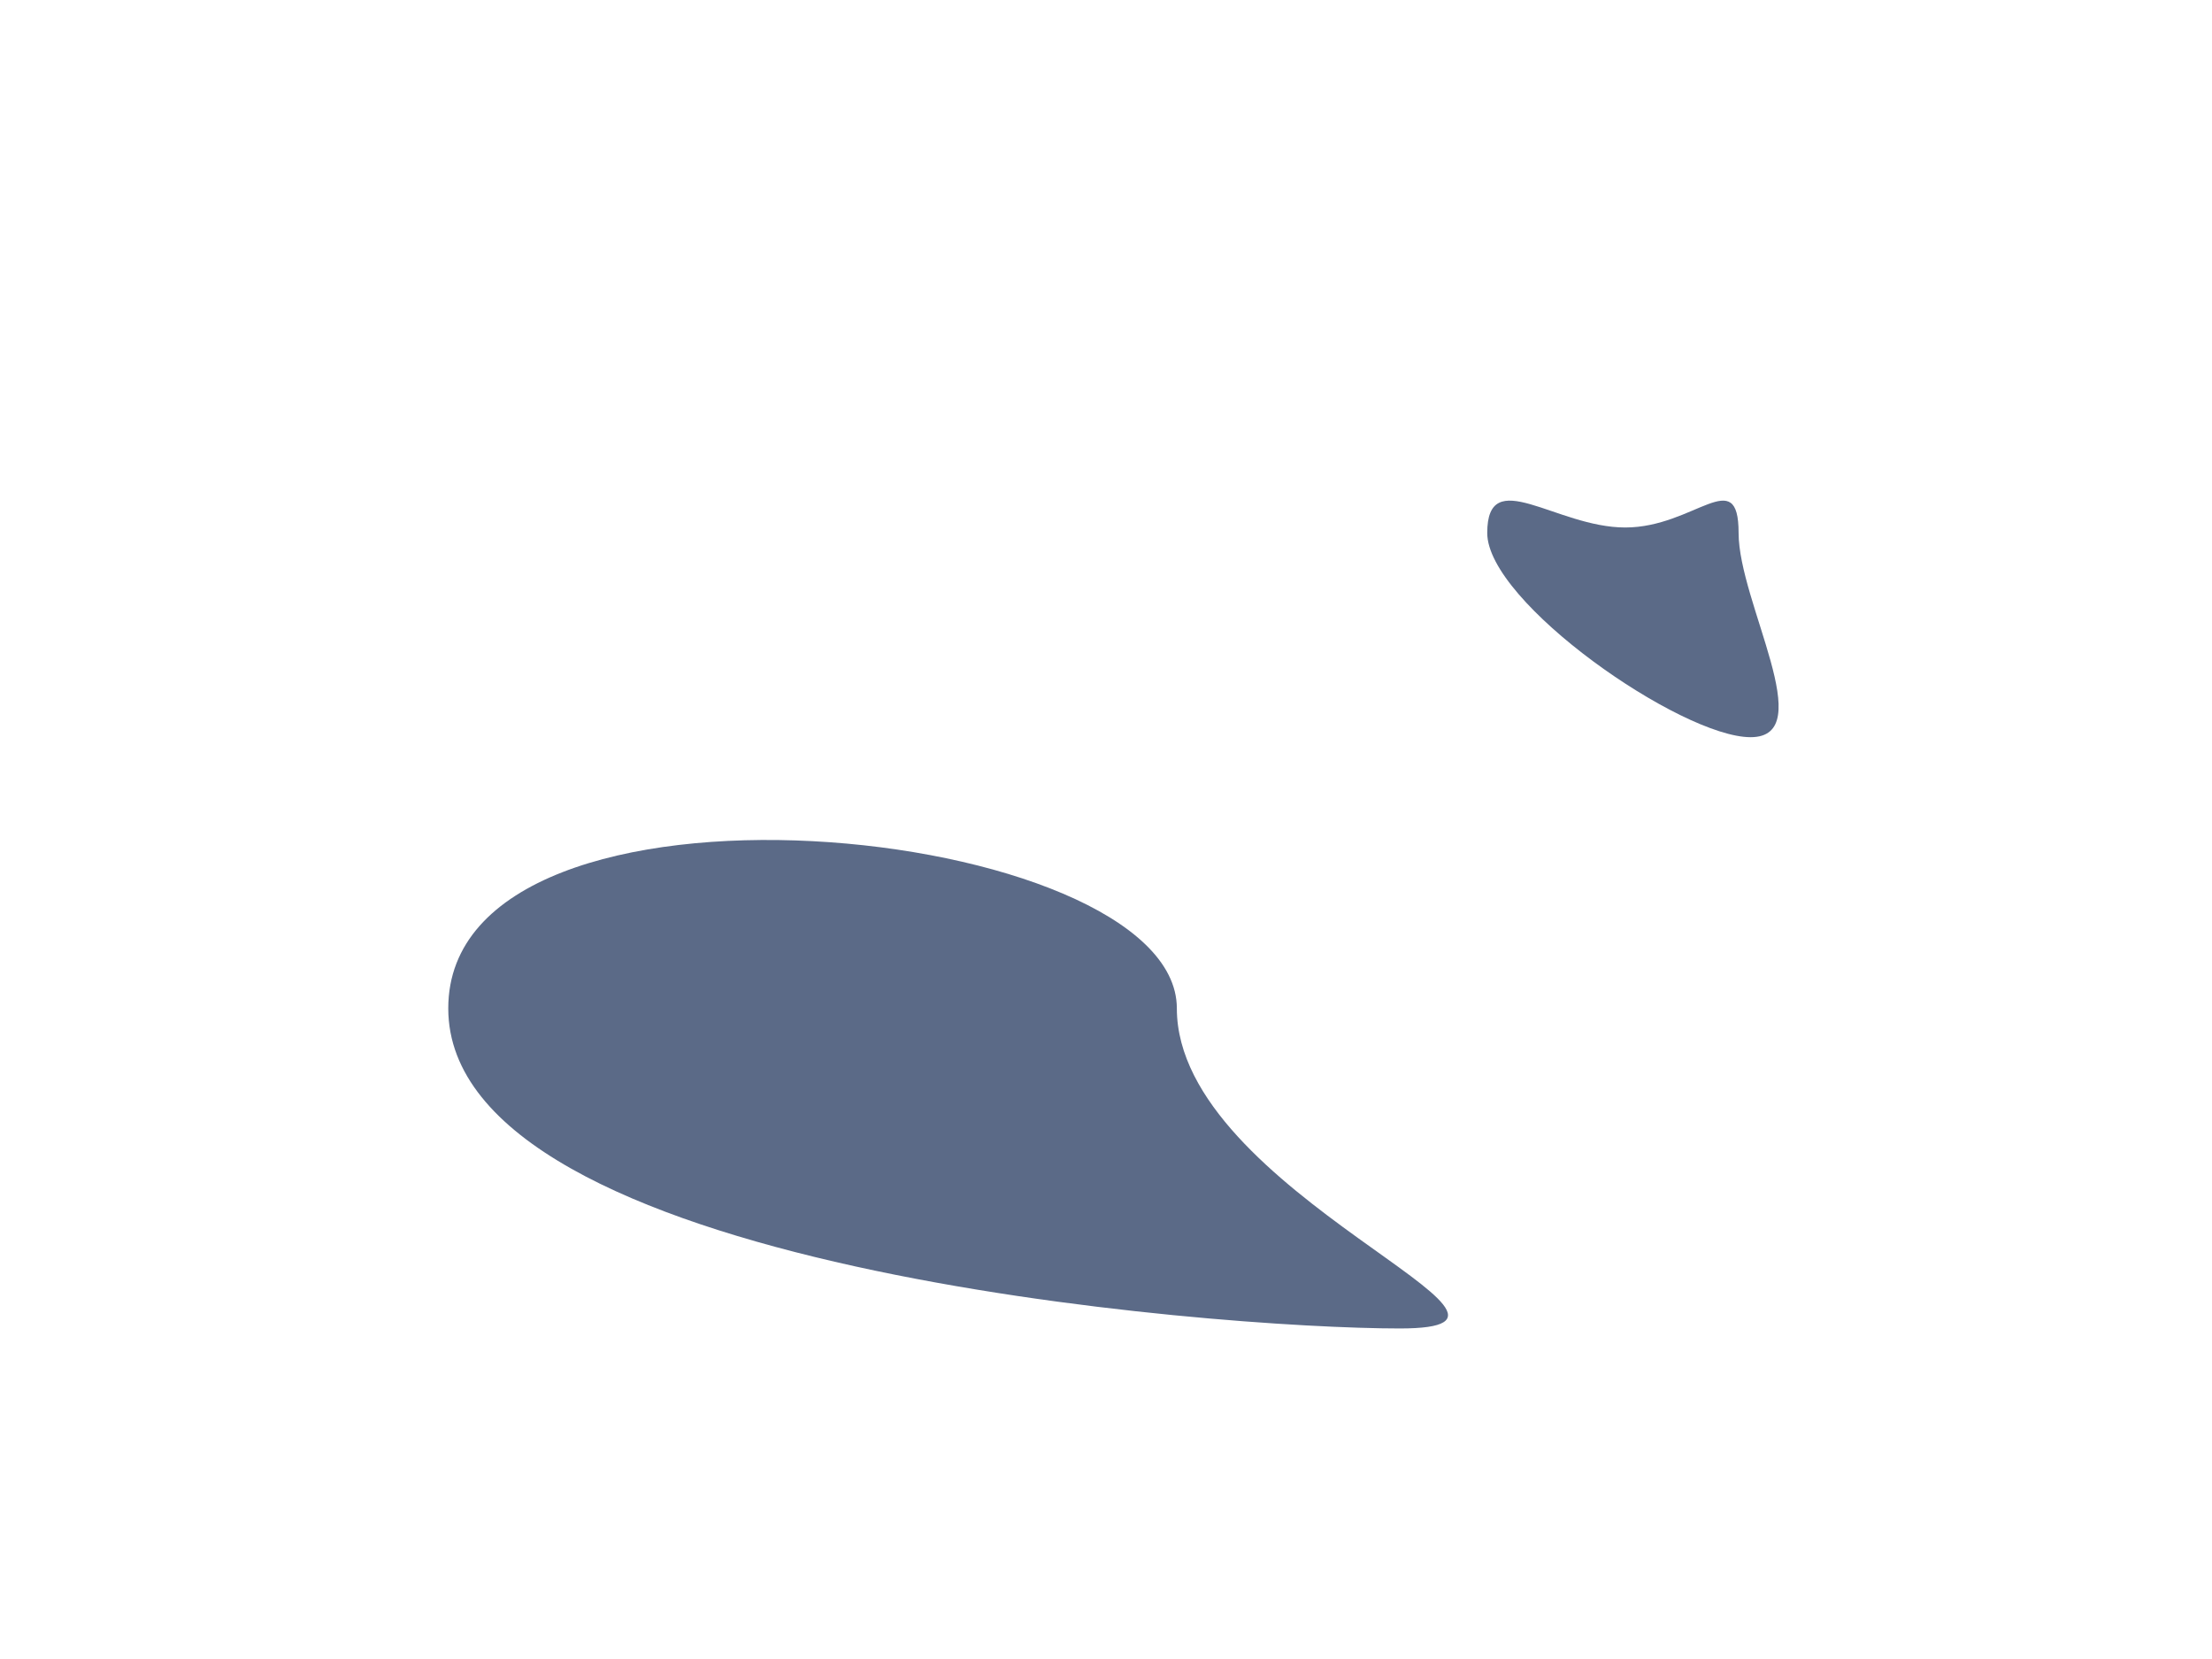 <svg width="1056" height="792" xmlns="http://www.w3.org/2000/svg"><path d="M835.727 351.934c33.137 0-5.727-64.359-5.727-97.496s-20.974-2.617-54.111-2.617S710 221.301 710 254.438s92.59 97.496 125.727 97.496zm-167.45 282.268c88.366 0-106.453-64.427-106.453-152.793S214 356.866 214 481.409s365.912 152.793 454.277 152.793z" fill="#5b6a87" fill-rule="evenodd"/></svg>